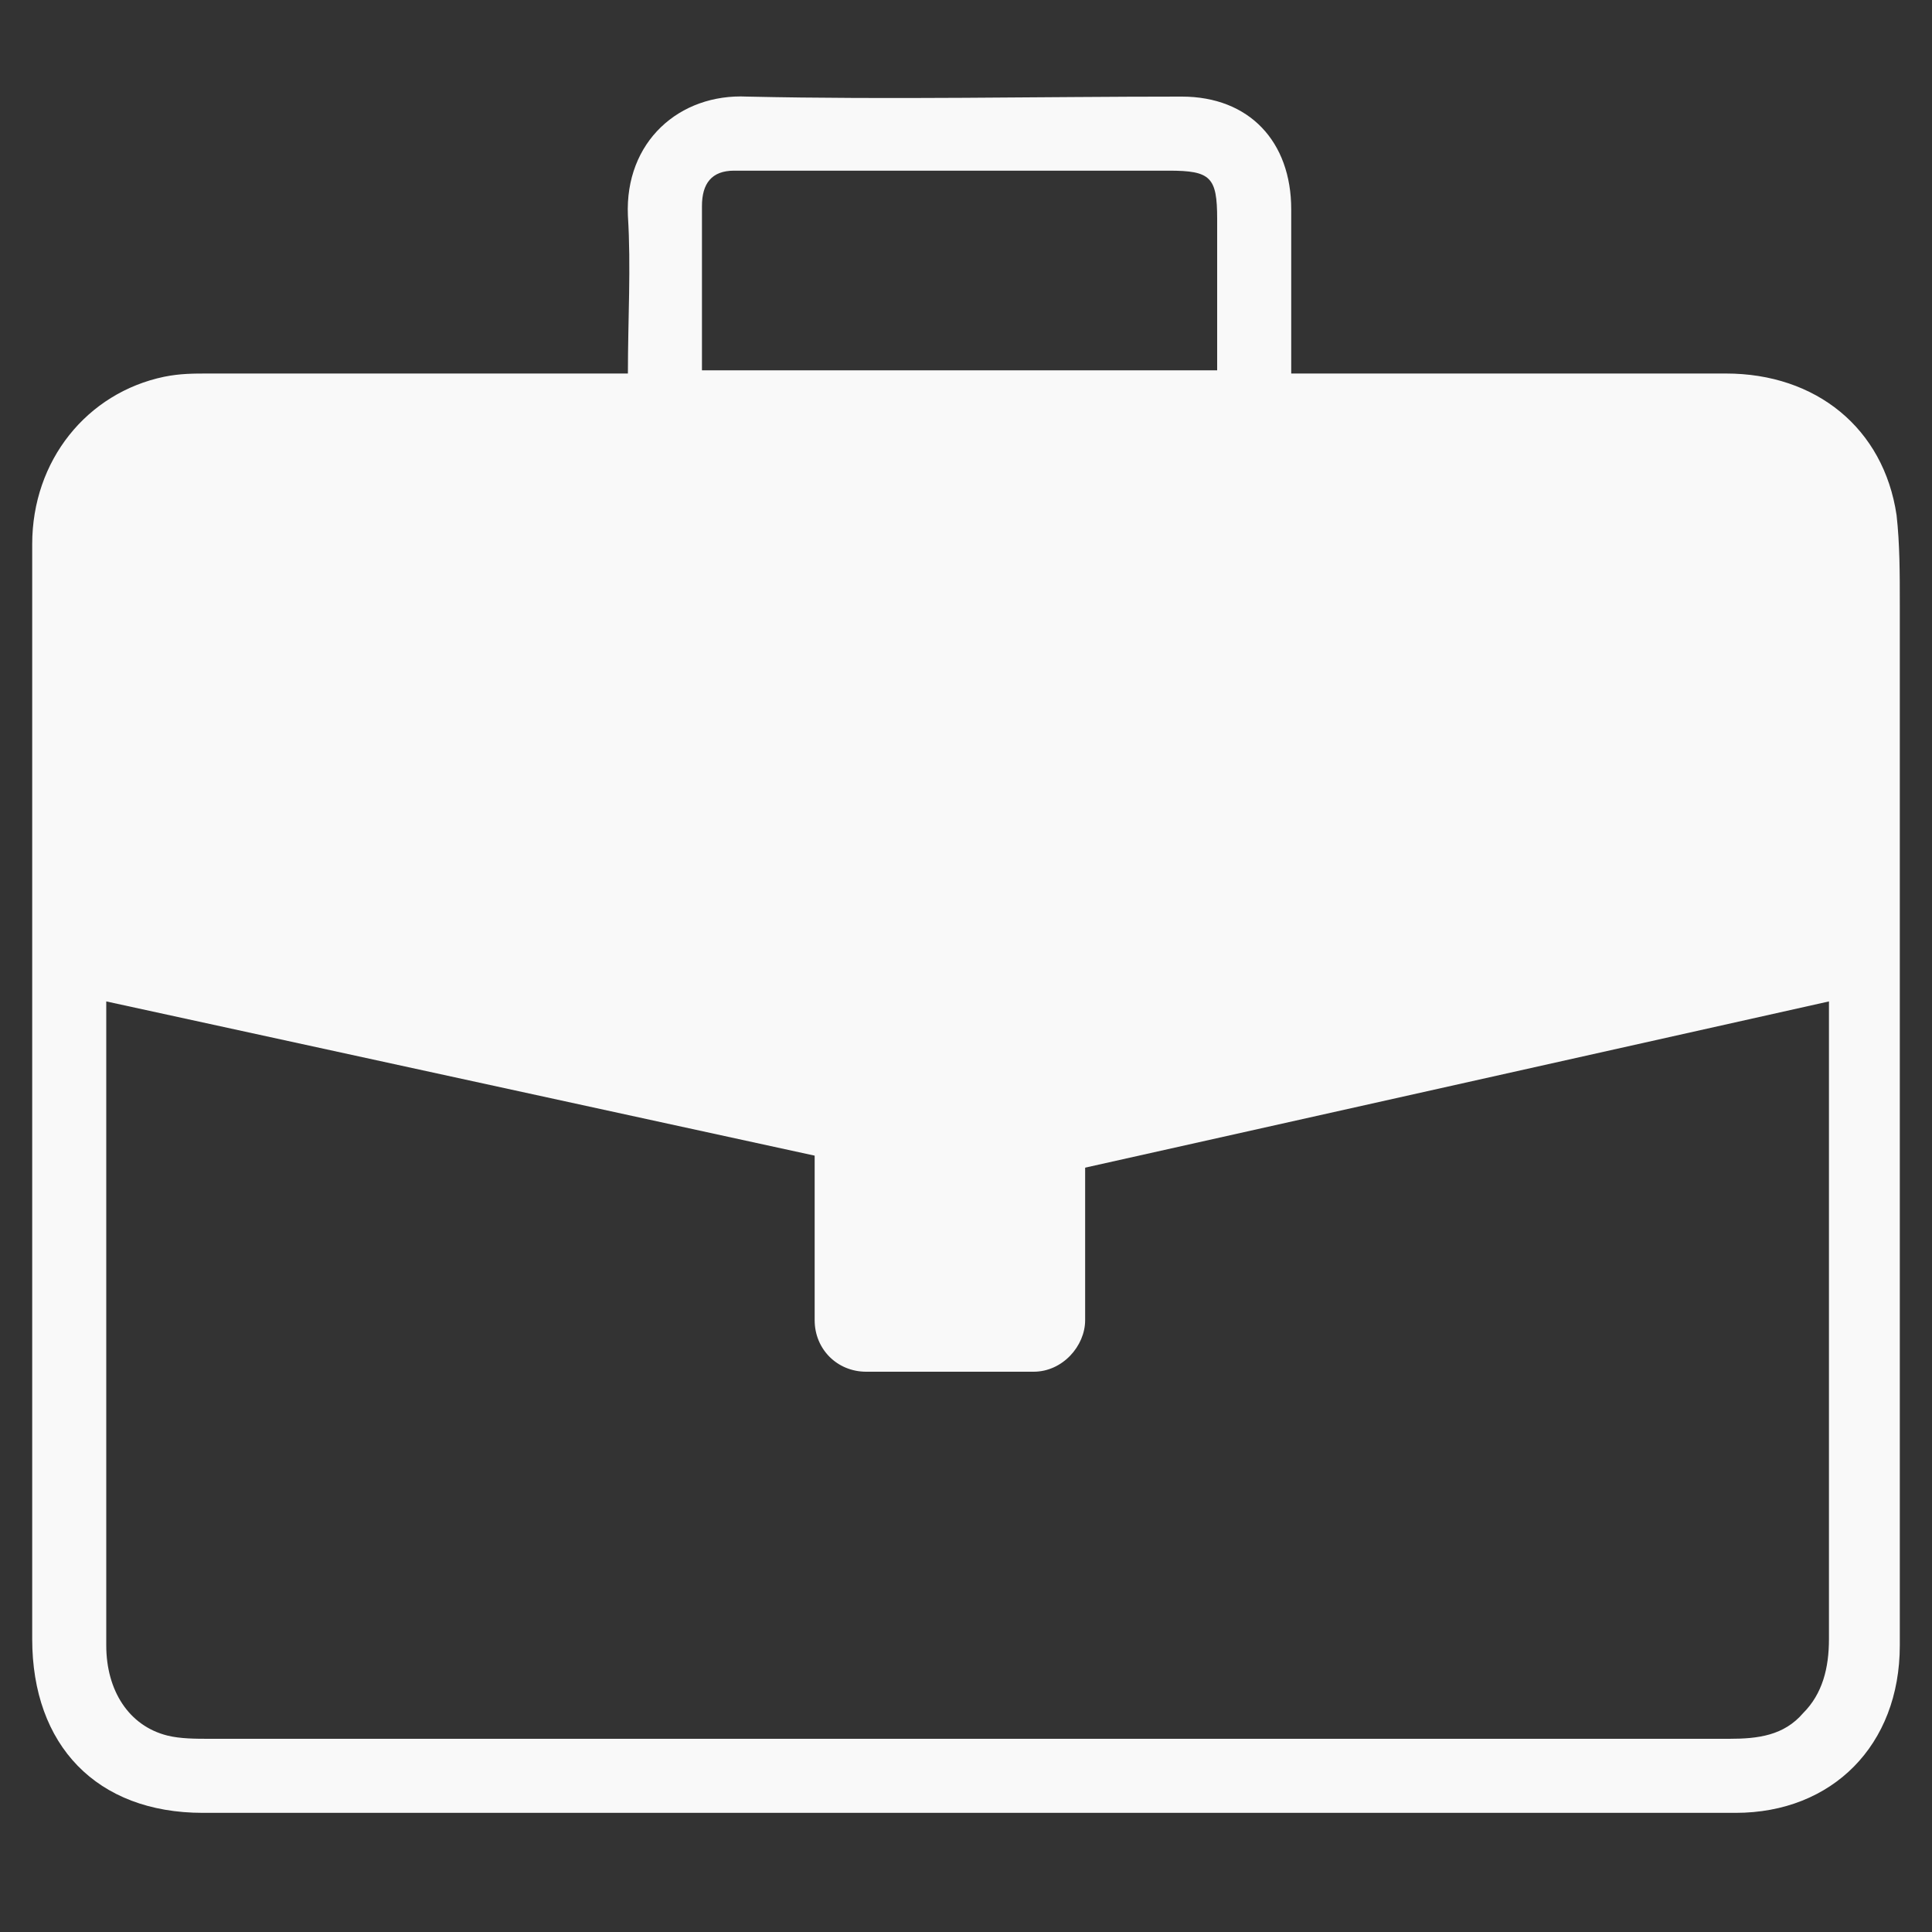 <?xml version="1.0" encoding="utf-8"?>
<!-- Generator: Adobe Illustrator 24.2.2, SVG Export Plug-In . SVG Version: 6.00 Build 0)  -->
<svg version="1.1" id="Layer_1" xmlns="http://www.w3.org/2000/svg" xmlns:xlink="http://www.w3.org/1999/xlink" x="0px" y="0px"
	 viewBox="0 0 60 60" style="enable-background:new 0 0 60 60;" xml:space="preserve">
<rect x="0" y="0" width="60" height="60" fill="#333333" stroke="none"/>
<style type="text/css">
	.st0{fill:#F9F9F9;}
</style>
<path class="st0" d="M19.5,11.6c0-1.7,0.1-3.3,0-4.9c-0.1-2.3,1.6-3.8,3.7-3.7c4.5,0.1,9,0,13.5,0c2.1,0,3.4,1.4,3.4,3.5
	c0,1.5,0,2.9,0,4.4c0,0.2,0,0.4,0,0.7c0.3,0,0.6,0,0.8,0c4.2,0,8.4,0,12.7,0c2.8,0,4.9,1.7,5.3,4.4c0.1,0.9,0.1,1.8,0.1,2.8
	c0,10.8,0,21.6,0,32.3c0,3.1-2.1,5.2-5.1,5.2c-15.9,0-31.7,0-47.6,0C3,56.3,1,54.2,1,50.9c0-7.4,0-14.8,0-22.2c0-3.9,0-7.9,0-11.8
	c0-2.6,1.7-4.7,4.1-5.2c0.5-0.1,0.9-0.1,1.4-0.1c4,0,8.1,0,12.1,0C18.9,11.6,19.2,11.6,19.5,11.6z M3.3,31.1c0,3.7,0,5.6,0,9.3
	c0,3.6,0,7.1,0,10.7c0,1.4,0.7,2.5,1.9,2.8C5.6,54,6.1,54,6.5,54c9,0,18.1,0,27.1,0c6.7,0,13.4,0,20.1,0c0.9,0,1.7-0.1,2.3-0.8
	c0.6-0.6,0.8-1.4,0.8-2.3c0-7.2,0-12.5,0-19.8L30.4,37L3.3,31.1z M37.8,11.5c0-1.6,0-3.2,0-4.7c0-1.3-0.2-1.5-1.5-1.5
	c-4.3,0-8.6,0-13,0c-0.2,0-0.4,0-0.5,0c-0.7,0-1,0.4-1,1.1c0,1.3,0,2.5,0,3.8c0,0.4,0,0.9,0,1.3C27.2,11.5,32.4,11.5,37.8,11.5z"/>
<path class="st0" d="M32.1,42.6h-5.2c-0.9,0-1.6-0.7-1.6-1.6v-6c0-0.9,0.7-1.6,1.6-1.6h5.2c0.9,0,1.6,0.7,1.6,1.6v6
	C33.7,41.8,33,42.6,32.1,42.6z"/>
</svg>
